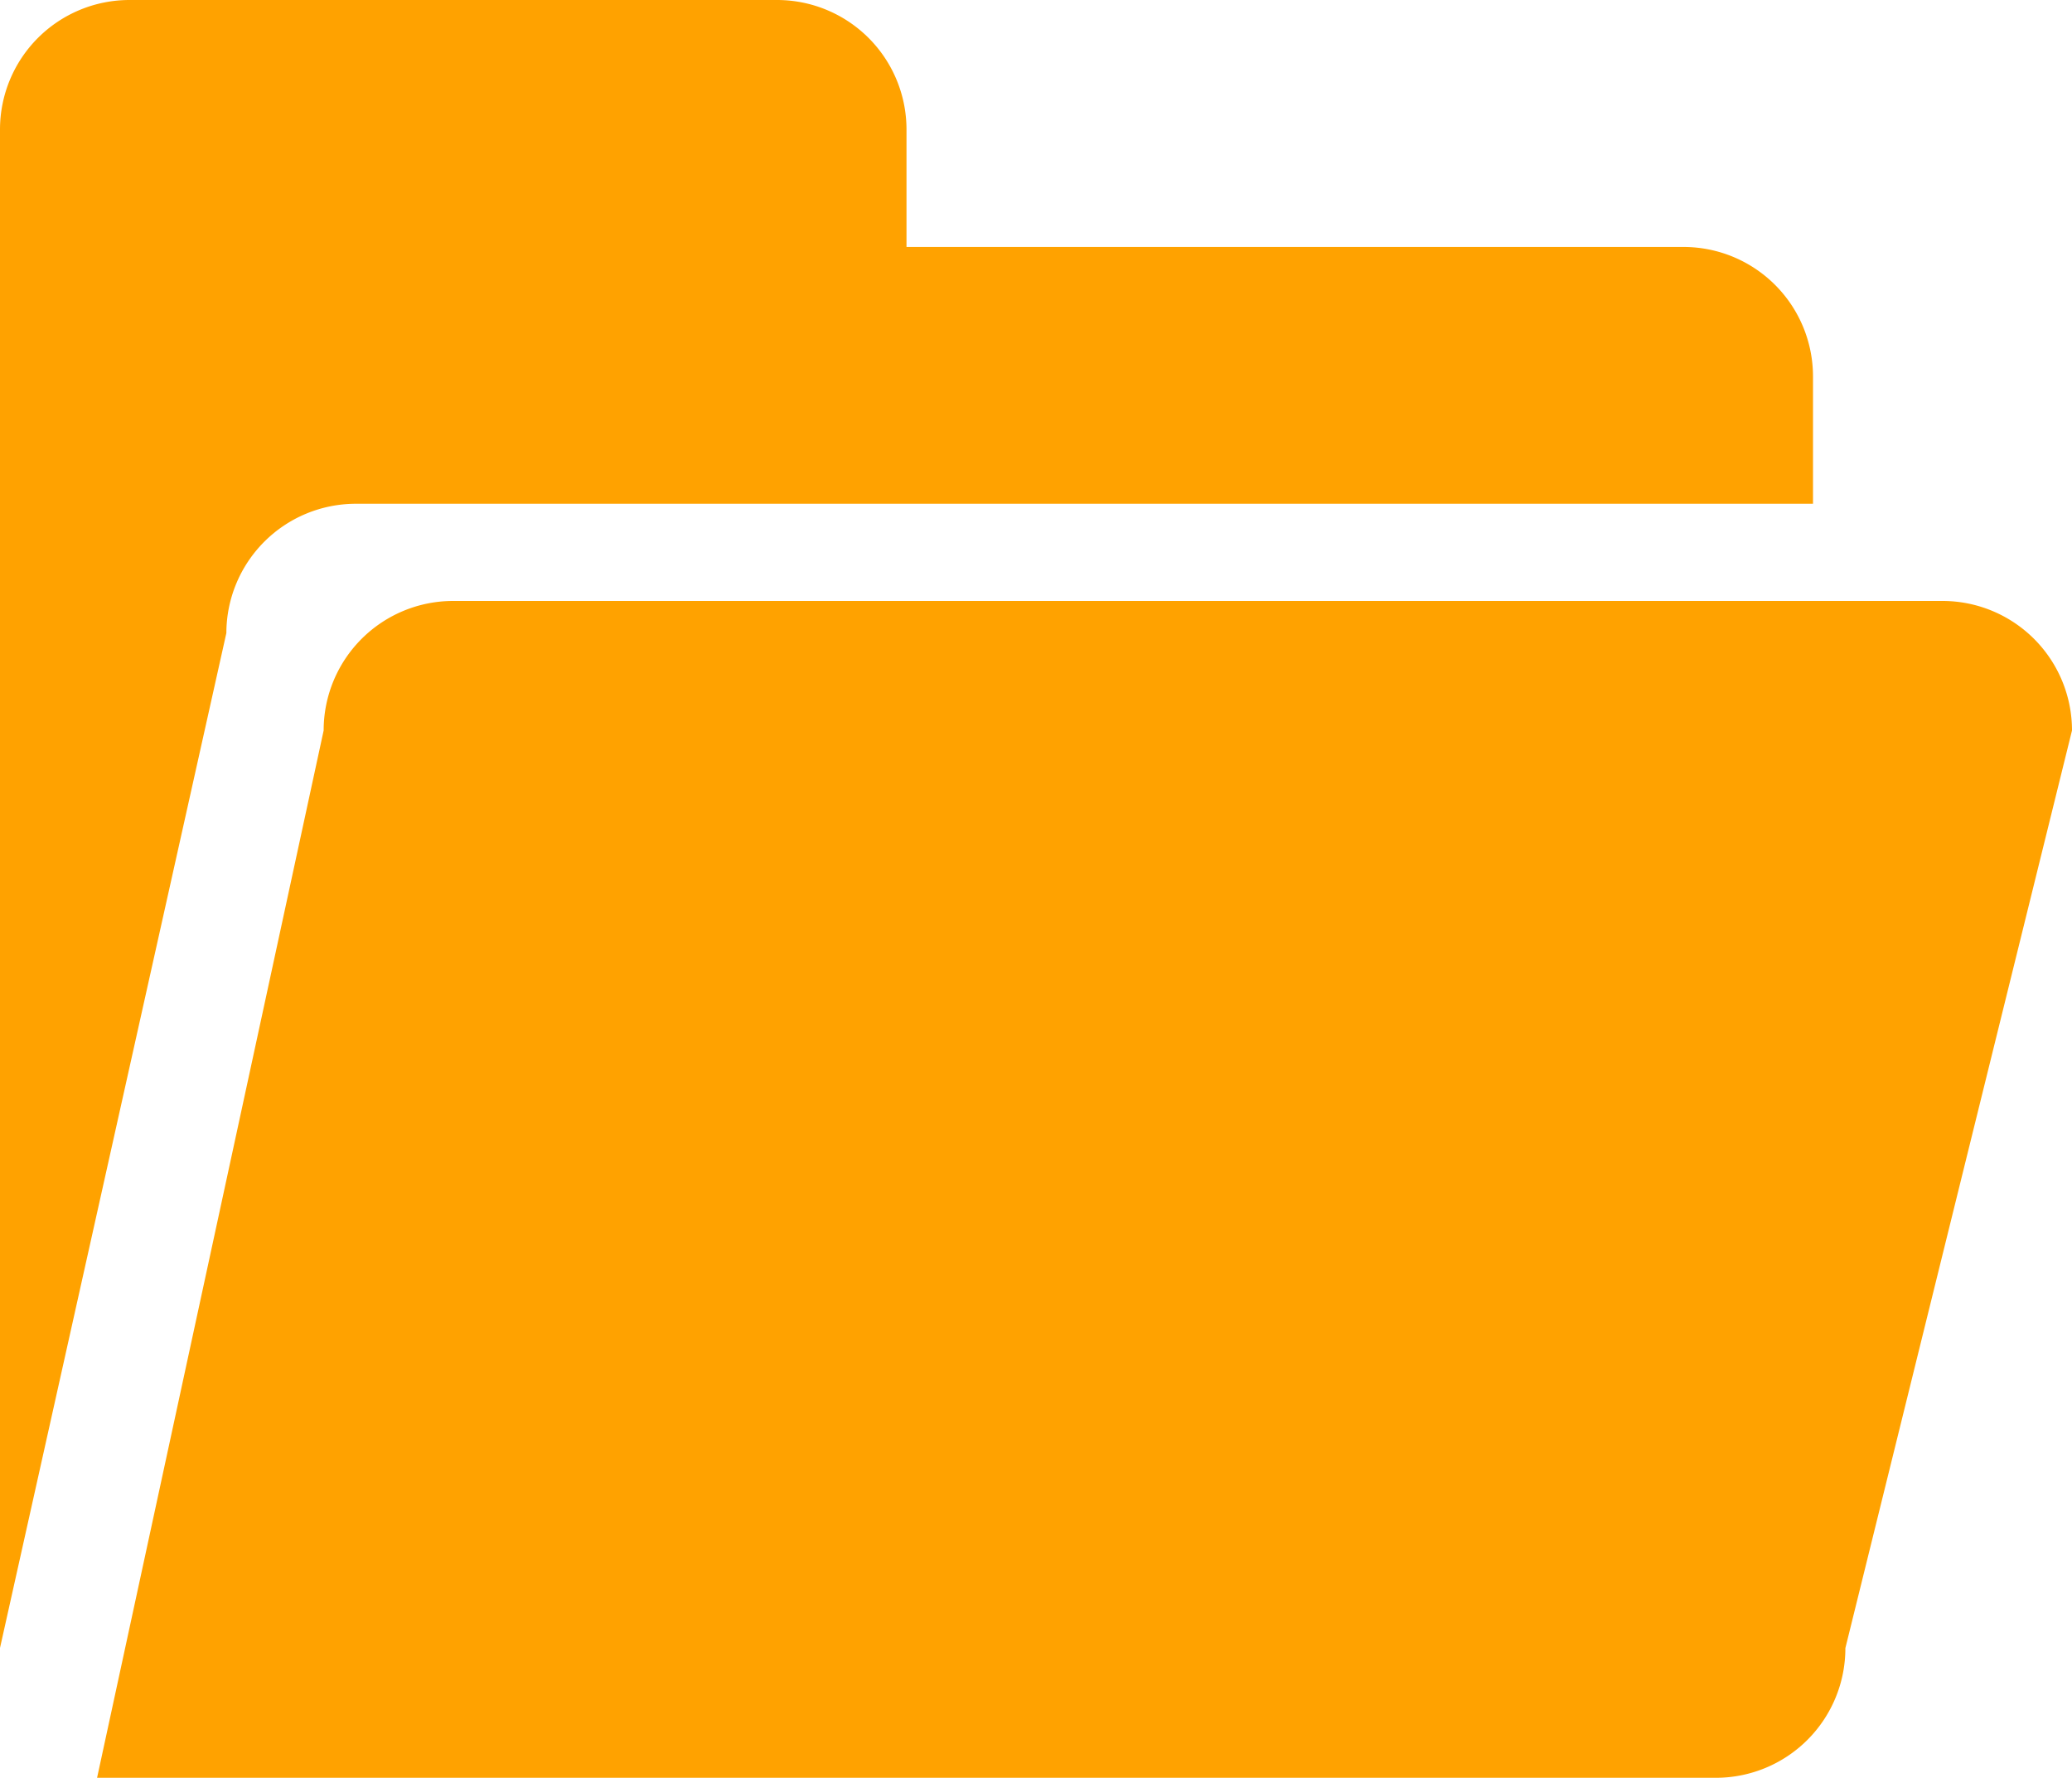 <svg xmlns="http://www.w3.org/2000/svg" width="40" height="34.317" viewBox="0 0 40 34.317"><defs><style>.a{fill:#ffa200;}</style></defs><path class="a" d="M97.025,160.416a2.5,2.5,0,0,1-2.5,2.5H63.274L67.648,142.7a2.5,2.5,0,0,1,2.5-2.5H98.9a2.5,2.5,0,0,1,2.5,2.5l-4.375,17.713ZM68.271,138.324H96.4v-2.457a2.5,2.5,0,0,0-2.5-2.5h-15V131.1a2.5,2.5,0,0,0-2.5-2.5H63.9a2.5,2.5,0,0,0-2.5,2.5v29.31l4.37-19.591A2.5,2.5,0,0,1,68.271,138.324Zm0,0" transform="translate(-61.4 -128.6)"/></svg>
